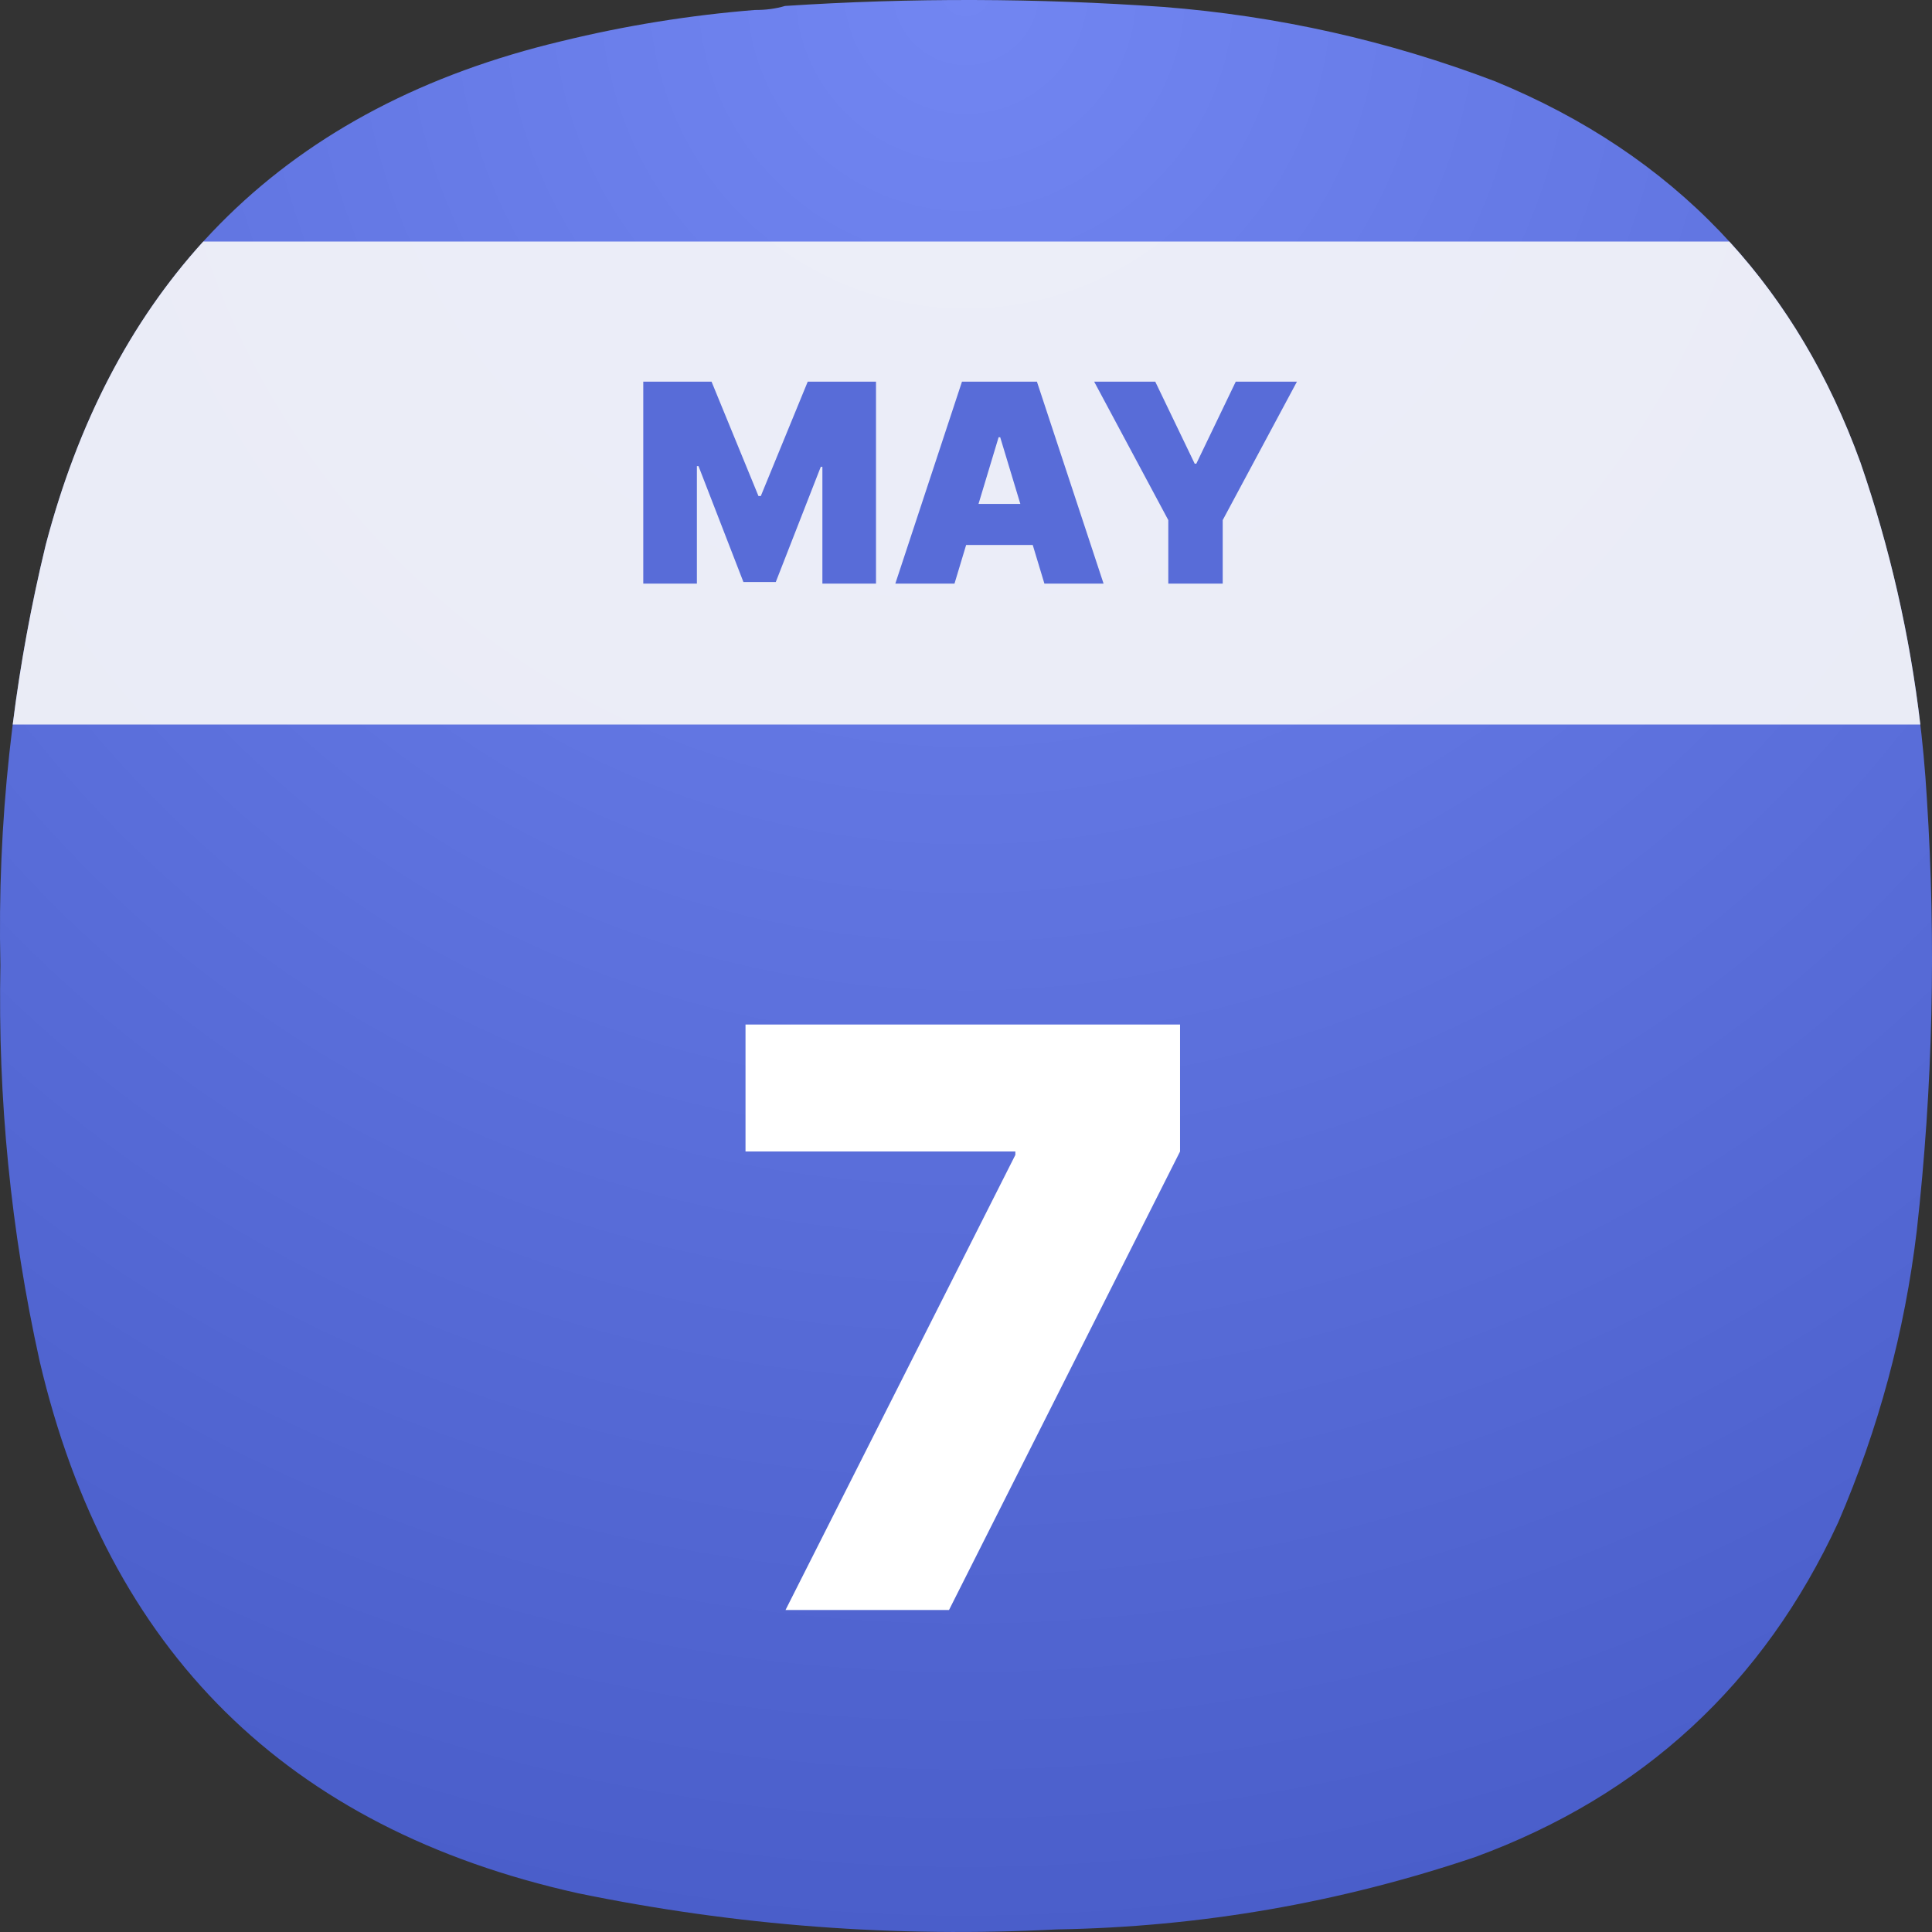 <svg width="24" height="24" viewBox="0 0 24 24" fill="none" xmlns="http://www.w3.org/2000/svg">
<rect x="0" y="0" width="24" height="24" fill="#333333" stroke="none"/>
<path fill-rule="evenodd" clip-rule="evenodd" d="M9.377 0.124C9.508 0.125 9.633 0.109 9.752 0.074C11.319 -0.029 12.885 -0.024 14.451 0.086C15.871 0.197 17.246 0.505 18.575 1.011C20.785 1.92 22.297 3.498 23.111 5.745C23.577 7.097 23.852 8.488 23.936 9.916C24.052 11.711 24.011 13.501 23.811 15.287C23.661 16.543 23.336 17.75 22.836 18.909C21.908 20.919 20.404 22.306 18.325 23.069C16.64 23.638 14.907 23.938 13.126 23.968C11.124 24.072 9.141 23.922 7.178 23.518C3.566 22.714 1.337 20.511 0.493 16.911C0.134 15.29 -0.028 13.65 0.005 11.99C-0.035 10.224 0.153 8.484 0.568 6.769C1.453 3.403 3.59 1.317 6.978 0.511C7.768 0.318 8.568 0.189 9.377 0.124Z" fill="url(#paint0_radial_24_2)"/>
<path opacity="0.9" fill-rule="evenodd" clip-rule="evenodd" d="M0.158 9C0.252 8.252 0.389 7.508 0.568 6.769C0.966 5.253 1.619 3.997 2.525 3L21.482 3C22.182 3.765 22.725 4.679 23.111 5.745C23.477 6.806 23.724 7.891 23.855 9H0.158Z" fill="#FAFAFA"/>
<path d="M9.758 20L12.613 14.347V14.304H9.261V12.727H14.659V14.304L11.789 20H9.758Z" fill="white"/>
<path d="M7.991 4.741H8.839L9.422 6.162H9.451L10.034 4.741H10.882V7.25H10.216V5.799H10.196L9.637 7.23H9.235L8.677 5.79H8.657V7.25H7.991V4.741ZM11.857 7.25H11.122L11.95 4.741H12.881L13.709 7.25H12.974L12.425 5.432H12.405L11.857 7.25ZM11.719 6.26H13.101V6.77H11.719V6.26ZM13.592 4.741H14.351L14.841 5.76H14.861L15.351 4.741H16.111L15.189 6.461V7.25H14.513V6.461L13.592 4.741Z" fill="#586CD8"/>
<defs>
<radialGradient id="paint0_radial_24_2" cx="0" cy="0" r="1" gradientUnits="userSpaceOnUse" gradientTransform="translate(12) rotate(90) scale(24)">
<stop stop-color="#7286F2"/>
<stop offset="1" stop-color="#4A5ECA"/>
</radialGradient>
</defs>
</svg>
